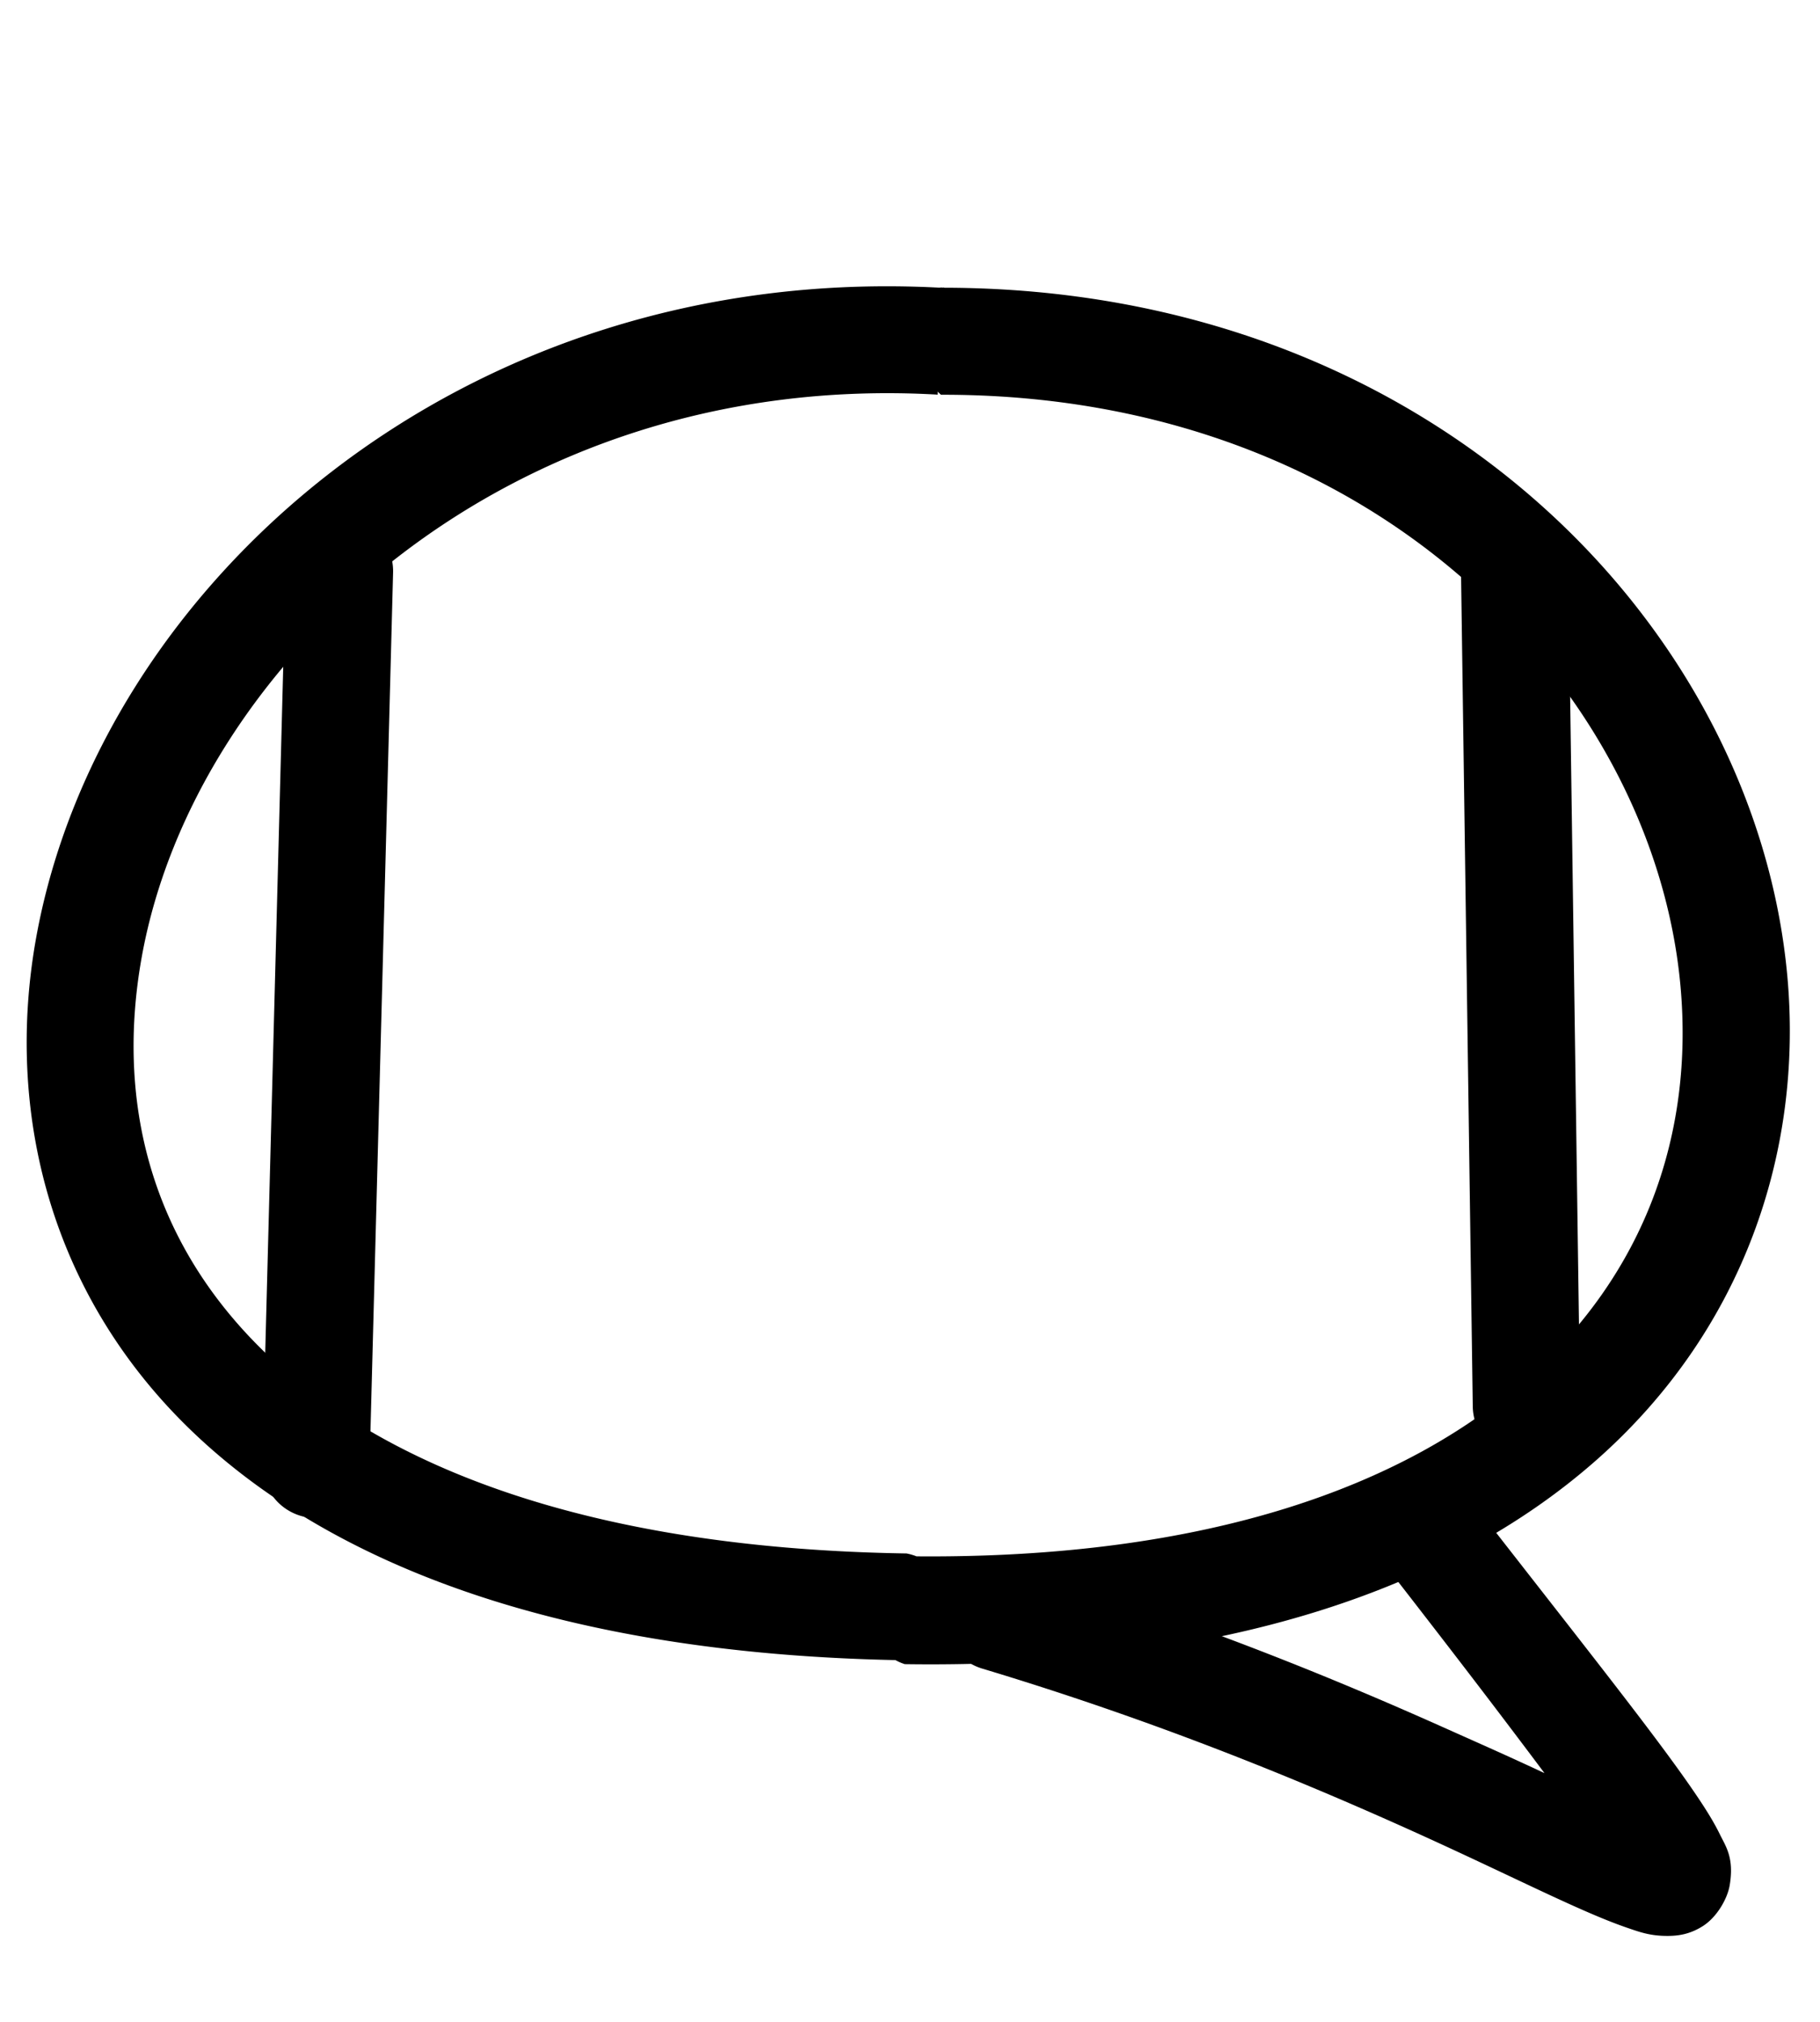 <?xml version="1.0" encoding="UTF-8" standalone="no"?>
<!-- Created with Inkscape (http://www.inkscape.org/) -->

<svg
   width="47.865mm"
   height="53.168mm"
   viewBox="0 0 47.865 53.168"
   version="1.1"
   id="svg69450"
   inkscape:version="1.2.1 (9c6d41e410, 2022-07-14)"
   sodipodi:docname="ℚ.svg"
   xmlns:inkscape="http://www.inkscape.org/namespaces/inkscape"
   xmlns:sodipodi="http://sodipodi.sourceforge.net/DTD/sodipodi-0.dtd"
   xmlns="http://www.w3.org/2000/svg"
   xmlns:svg="http://www.w3.org/2000/svg">
  <sodipodi:namedview
     id="namedview69452"
     pagecolor="#ffffff"
     bordercolor="#000000"
     borderopacity="0.25"
     inkscape:showpageshadow="2"
     inkscape:pageopacity="0.0"
     inkscape:pagecheckerboard="0"
     inkscape:deskcolor="#d1d1d1"
     inkscape:document-units="mm"
     showgrid="false"
     inkscape:zoom="2.3192099"
     inkscape:cx="93.566347"
     inkscape:cy="118.79045"
     inkscape:window-width="1920"
     inkscape:window-height="1001"
     inkscape:window-x="-9"
     inkscape:window-y="-9"
     inkscape:window-maximized="1"
     inkscape:current-layer="layer1" />
  <defs
     id="defs69447" />
  <g
     inkscape:label="Capa 1"
     inkscape:groupmode="layer"
     id="layer1"
     transform="translate(-202.326,-133.098)"
     style="display:inline">
    <path
       style="color:#000000;fill:#000000;stroke-linecap:round;stroke-linejoin:round"
       d="m 227.035,140.656 a 1.411,1.411 0 0 0 -0.006,0.006 c -12.649,-0.663 -22.087,7.902 -23.75,17.082 -0.834,4.605 0.375,9.435 4.123,13.014 3.71,3.542 9.774,5.813 18.473,5.992 a 1.411,1.411 0 0 0 0.246,0.107 c 8.338,0.122 14.352,-1.972 18.201,-5.377 3.85,-3.405 5.423,-8.093 5.012,-12.691 -0.821,-9.173 -9.332,-18.108 -22.174,-18.125 a 1.411,1.411 0 0 0 -0.01,-0.006 c -0.015,-8.8e-4 -0.029,0.003 -0.045,0.002 -0.014,1e-5 -0.025,-0.004 -0.039,-0.004 v 0.004 c -0.011,-5.8e-4 -0.021,0.003 -0.031,0.002 z m -0.045,2.74 a 1.411,1.411 0 0 0 0.082,0.082 c 11.594,-0.026 18.768,7.936 19.451,15.562 0.341,3.813 -0.887,7.508 -4.072,10.326 -3.146,2.783 -8.335,4.719 -16.021,4.656 a 1.411,1.411 0 0 0 -0.264,-0.076 c -8.374,-0.13 -13.747,-2.302 -16.814,-5.23 -3.068,-2.929 -3.987,-6.648 -3.295,-10.471 1.385,-7.646 9.573,-15.419 20.932,-14.77 z"
       id="path51207" />
    <path
       style="color:#000000;fill:#000000;stroke-linecap:round;stroke-linejoin:round"
       d="m 211.291,146.705 a 1.411,1.411 0 0 0 -1.449,1.373 l -0.617,23.49 a 1.411,1.411 0 0 0 1.373,1.447 1.411,1.411 0 0 0 1.447,-1.373 l 0.619,-23.49 a 1.411,1.411 0 0 0 -1.373,-1.447 z"
       id="path51286" />
    <path
       style="color:#000000;fill:#000000;stroke-linecap:round;stroke-linejoin:round"
       d="m 242.141,146.705 a 1.411,1.411 0 0 0 -1.391,1.43 l 0.309,21.945 a 1.411,1.411 0 0 0 1.432,1.391 1.411,1.411 0 0 0 1.391,-1.432 l -0.309,-21.943 a 1.411,1.411 0 0 0 -1.432,-1.391 z"
       id="path51288" />
    <path
       style="color:#000000;fill:#000000;stroke-linecap:round;stroke-linejoin:round;-inkscape-stroke:none"
       d="m 239.863,171.75 a 1.411,1.411 0 0 0 -1.041,0.287 1.411,1.411 0 0 0 -0.248,1.98 c 2.275,2.924 3.284,4.257 4.371,5.705 -0.956,-0.446 -1.353,-0.62 -2.707,-1.225 -2.901,-1.296 -6.692,-2.85 -11.271,-4.227 a 1.411,1.411 0 0 0 -1.756,0.945 1.411,1.411 0 0 0 0.945,1.758 c 4.43,1.332 8.099,2.835 10.932,4.1 2.832,1.265 4.725,2.268 6.035,2.717 0.328,0.112 0.604,0.216 1.072,0.213 0.234,-0.002 0.558,-0.029 0.92,-0.262 0.362,-0.232 0.64,-0.709 0.701,-1.07 0.121,-0.722 -0.101,-1.017 -0.26,-1.342 -0.159,-0.325 -0.36,-0.646 -0.617,-1.027 -1.03,-1.526 -3.009,-3.999 -6.137,-8.02 a 1.411,1.411 0 0 0 -0.939,-0.533 z"
       id="path51292" />
  </g>
</svg>
